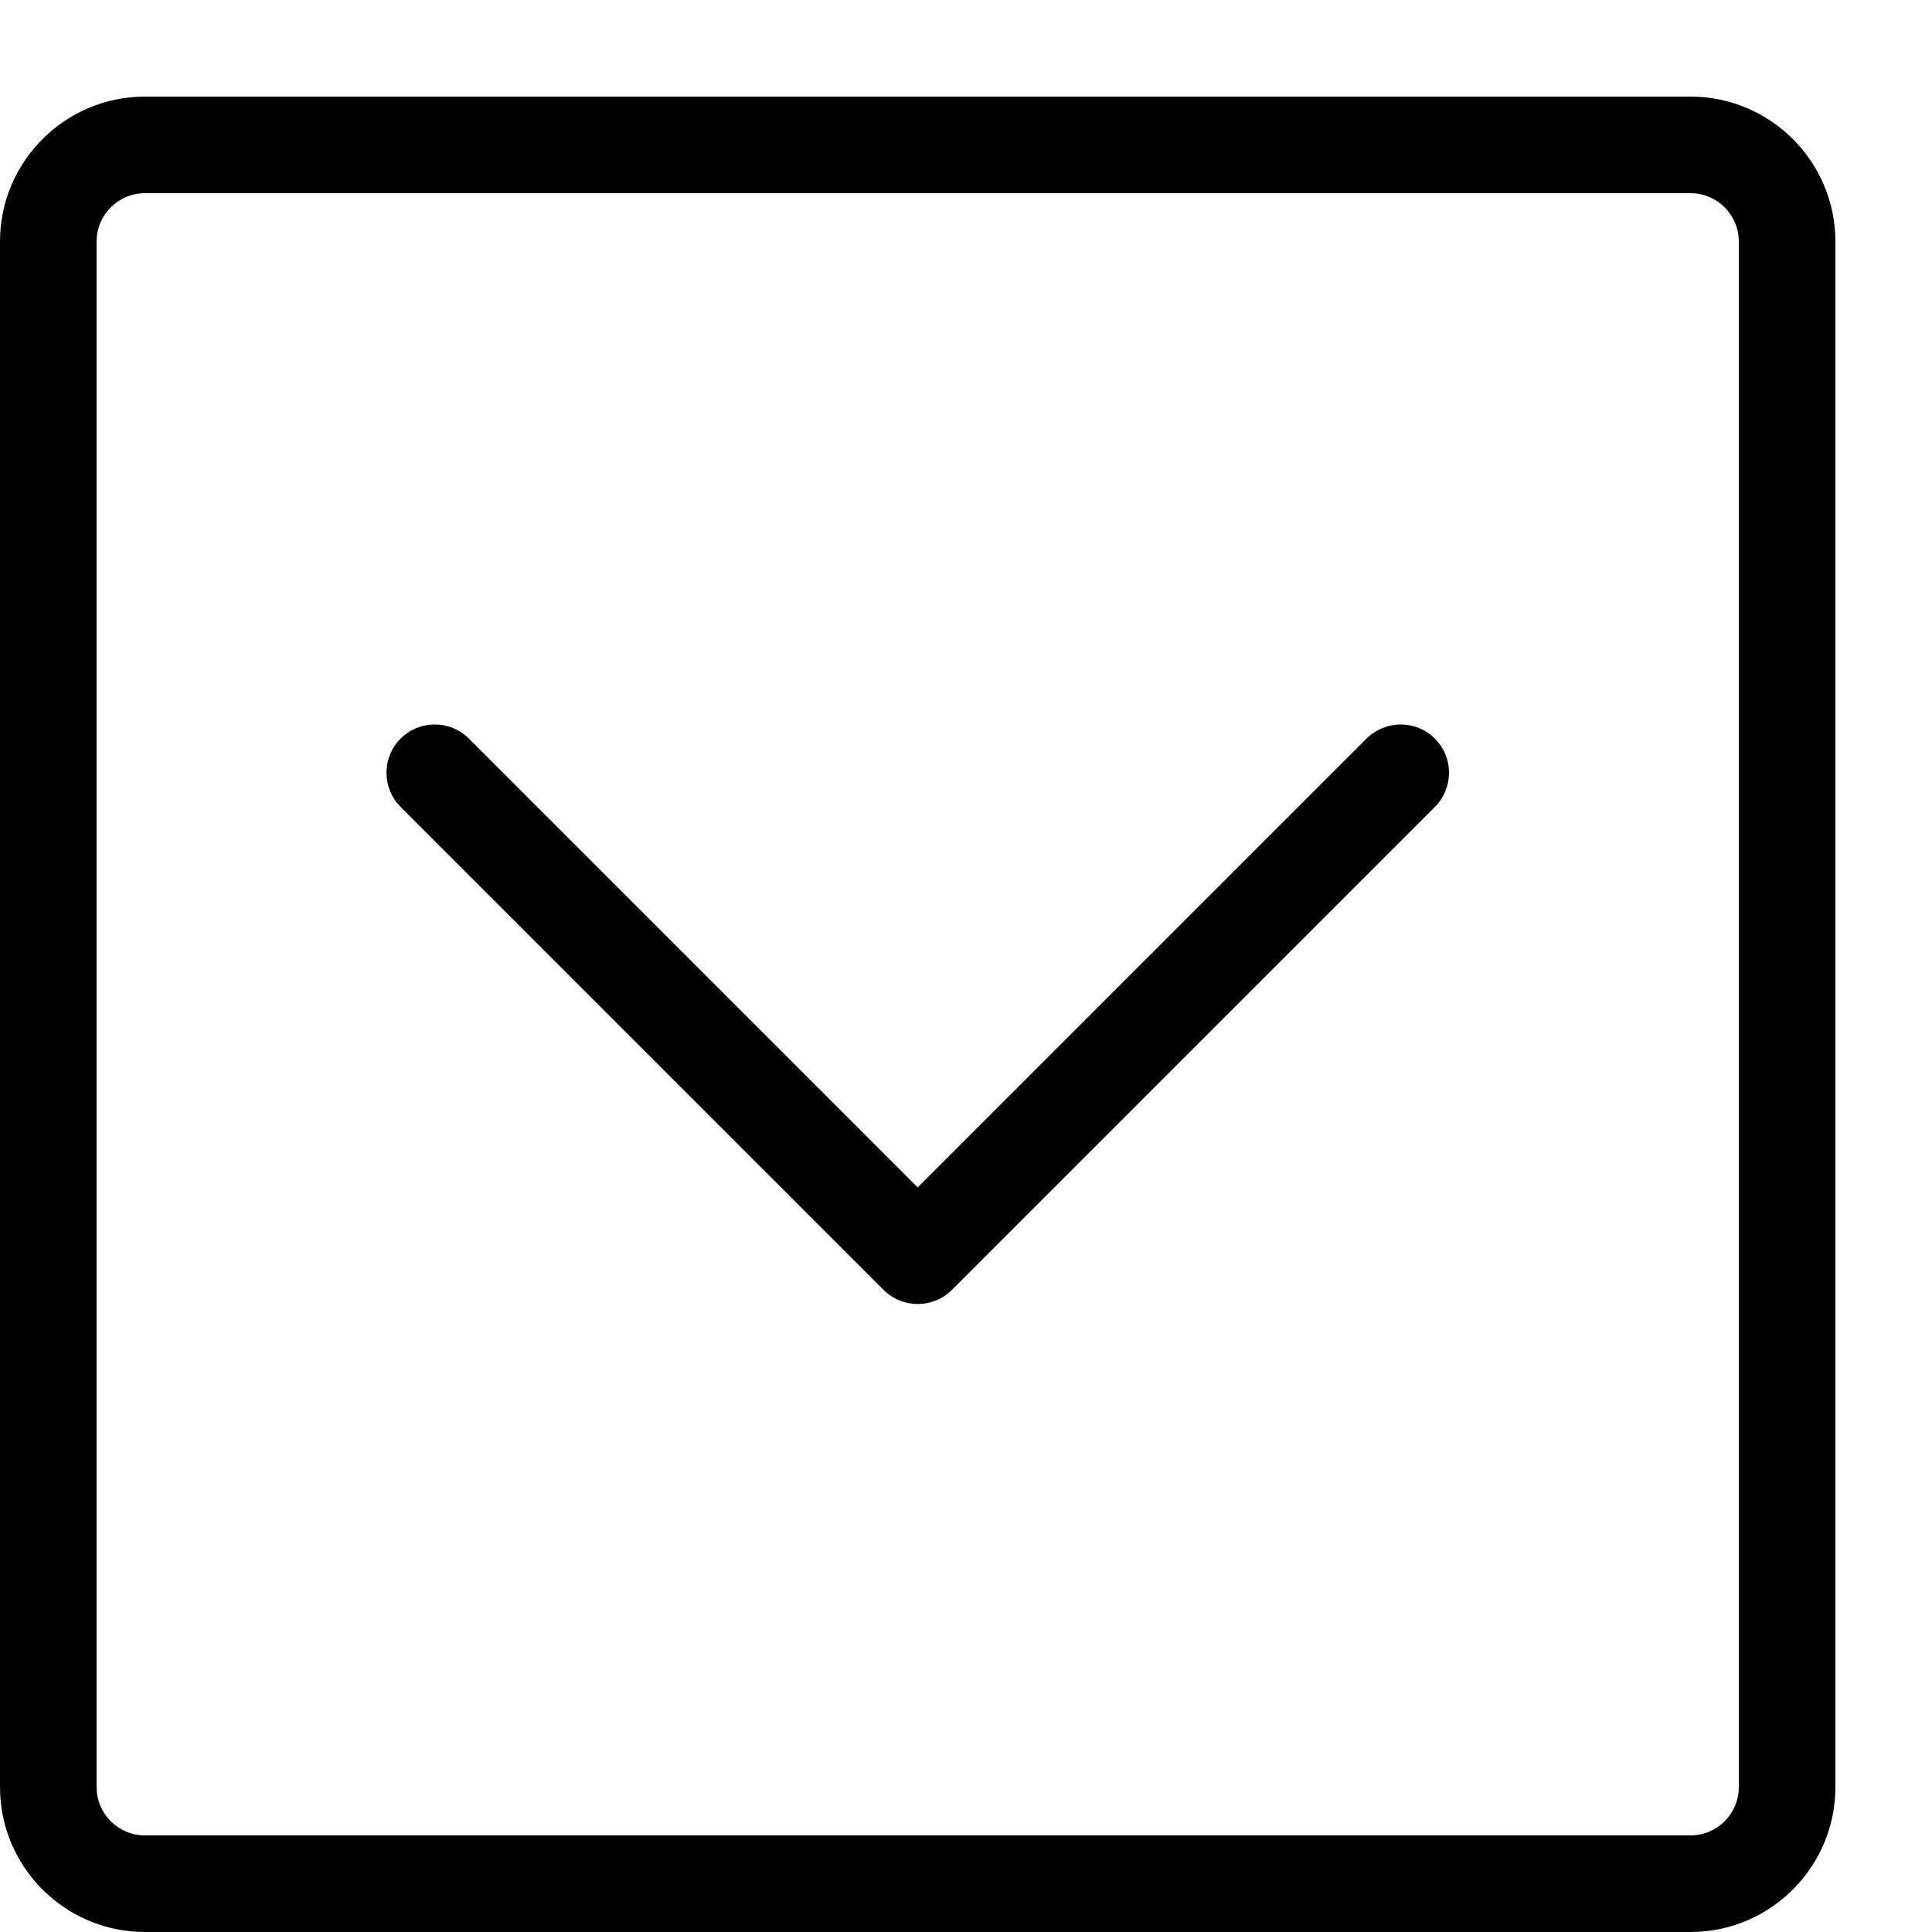 <svg height="20" viewBox="0 0 20 20" width="20" xmlns="http://www.w3.org/2000/svg"><path d="m17.5 1h-16c-.827 0-1.5.673-1.5 1.5v16c0 .827.673 1.5 1.5 1.5h16c.827 0 1.5-.673 1.5-1.5v-16c0-.827-.673-1.5-1.5-1.5zm-16 18c-.276 0-.5-.224-.5-.5v-16c0-.276.224-.5.5-.5h16c.276 0 .5.224.5.5v16c0 .276-.224.5-.5.5z"/><path d="m14.5 7.5c-.128 0-.256.049-.354.146l-4.646 4.646-4.646-4.646c-.195-.195-.512-.195-.707 0s-.195.512 0 .707l5 5c.195.195.512.195.707 0l5-5c.195-.195.195-.512 0-.707-.098-.098-.226-.146-.354-.146z"/></svg>